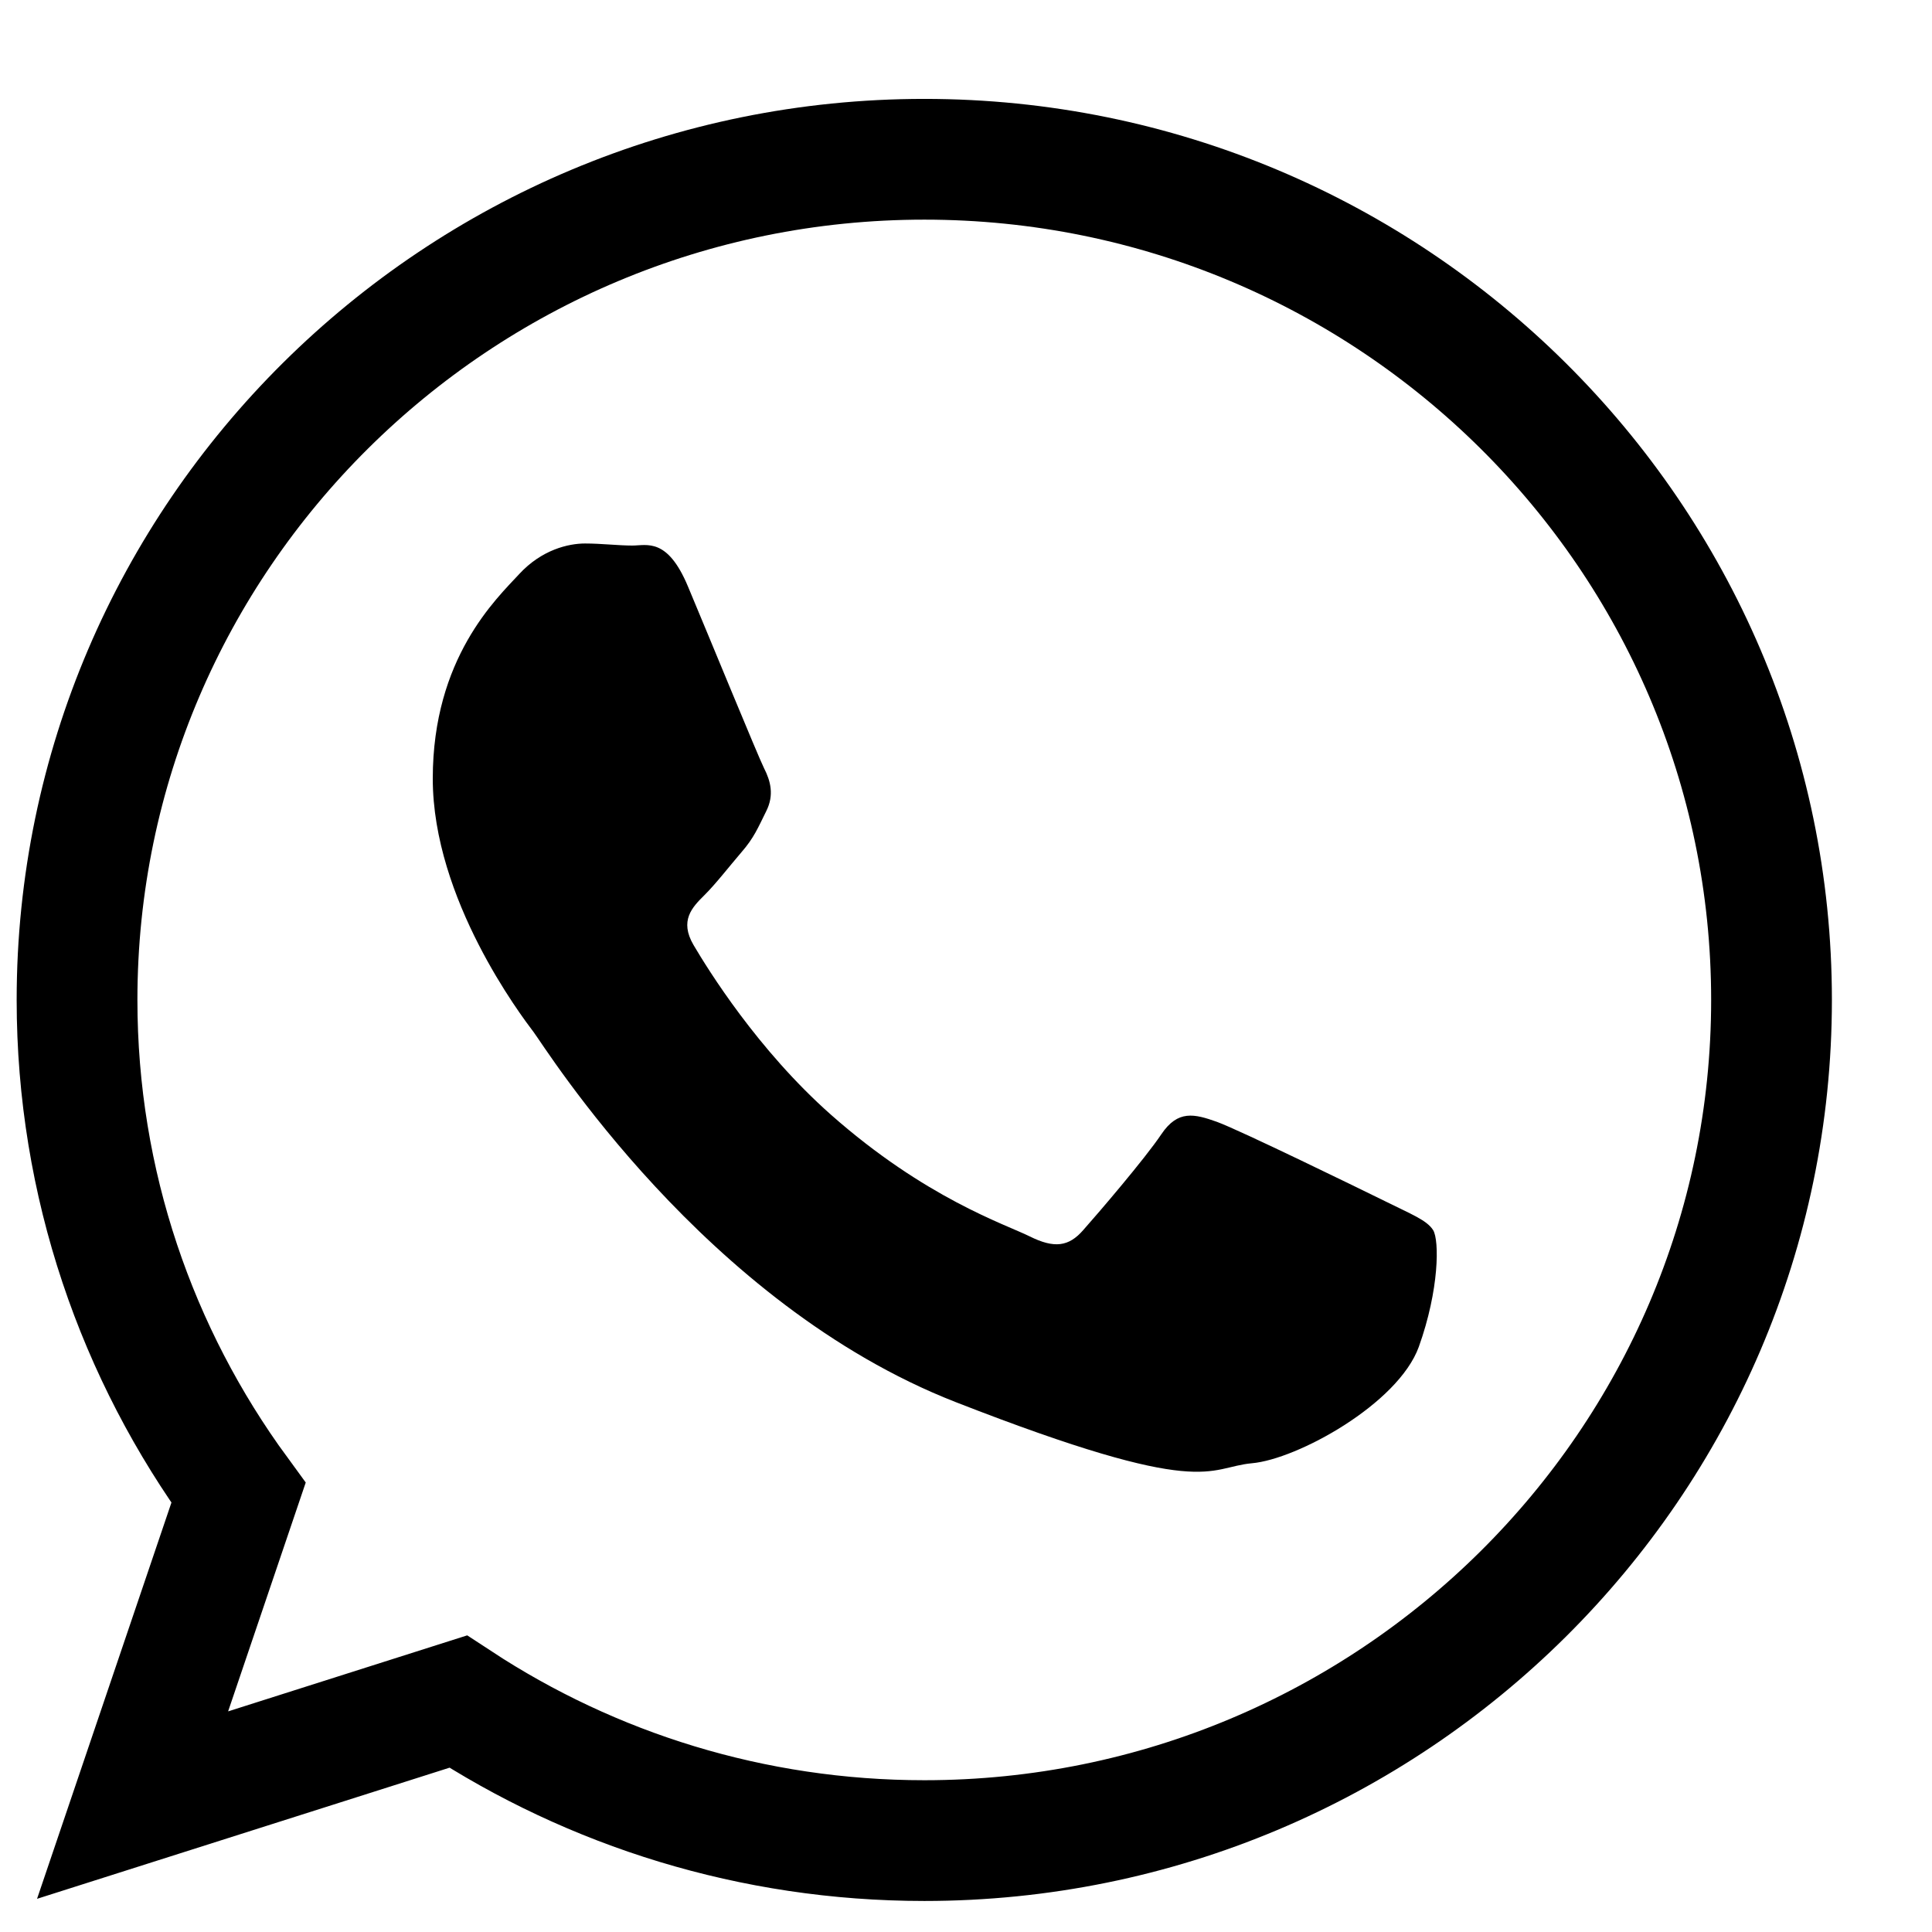 <?xml version="1.0" encoding="UTF-8"?>
<svg width="16px" height="16px" viewBox="0 0 16 16" version="1.1" xmlns="http://www.w3.org/2000/svg" xmlns:xlink="http://www.w3.org/1999/xlink">
    <!-- Generator: Sketch 57.1 (83088) - https://sketch.com -->
    <title>whatsapp-logo</title>
    <desc>Created with Sketch.</desc>
    <g id="Page-1" stroke="none" stroke-width="1" fill="none" fill-rule="evenodd">
        <g id="Schedule-week-open-menu" transform="translate(-1132, -957)" fill-rule="nonzero">
            <g id="Group-10" transform="translate(960, 96)">
                <g id="Group-5" transform="translate(48, 862)">
                    <g id="whatsapp-logo" transform="translate(124, 0)">
                        <path d="M7.655,0.319 C3.785,0.319 0.638,3.442 0.638,7.281 C0.638,8.804 1.135,10.215 1.975,11.363 L1.098,13.949 L3.794,13.092 C4.902,13.819 6.229,14.243 7.655,14.243 C11.523,14.243 14.671,11.12 14.671,7.281 C14.671,3.442 11.524,0.319 7.655,0.319 Z" id="WhatsApp-path" stroke="#000000"></path>
                        <path d="M11.869,9.188 C11.817,9.104 11.681,9.053 11.477,8.951 C11.272,8.85 10.266,8.359 10.079,8.291 C9.891,8.224 9.755,8.19 9.618,8.393 C9.482,8.596 9.09,9.053 8.97,9.188 C8.851,9.324 8.732,9.341 8.527,9.239 C8.323,9.138 7.664,8.923 6.882,8.232 C6.274,7.694 5.864,7.03 5.744,6.827 C5.625,6.624 5.732,6.514 5.834,6.413 C5.926,6.322 6.039,6.176 6.141,6.057 C6.244,5.939 6.278,5.854 6.345,5.719 C6.414,5.583 6.38,5.465 6.328,5.363 C6.277,5.261 5.868,4.263 5.697,3.856 C5.527,3.45 5.357,3.518 5.237,3.518 C5.118,3.518 4.982,3.501 4.845,3.501 C4.709,3.501 4.487,3.551 4.299,3.755 C4.112,3.958 3.584,4.449 3.584,5.448 C3.584,6.446 4.316,7.411 4.419,7.547 C4.521,7.682 5.834,9.798 7.913,10.611 C9.993,11.423 9.993,11.152 10.368,11.118 C10.743,11.085 11.578,10.627 11.75,10.154 C11.92,9.679 11.92,9.273 11.869,9.188 Z" id="WhatsApp-path" fill="#000000"></path>
                    </g>
                </g>
            </g>
        </g>
    </g>
</svg>